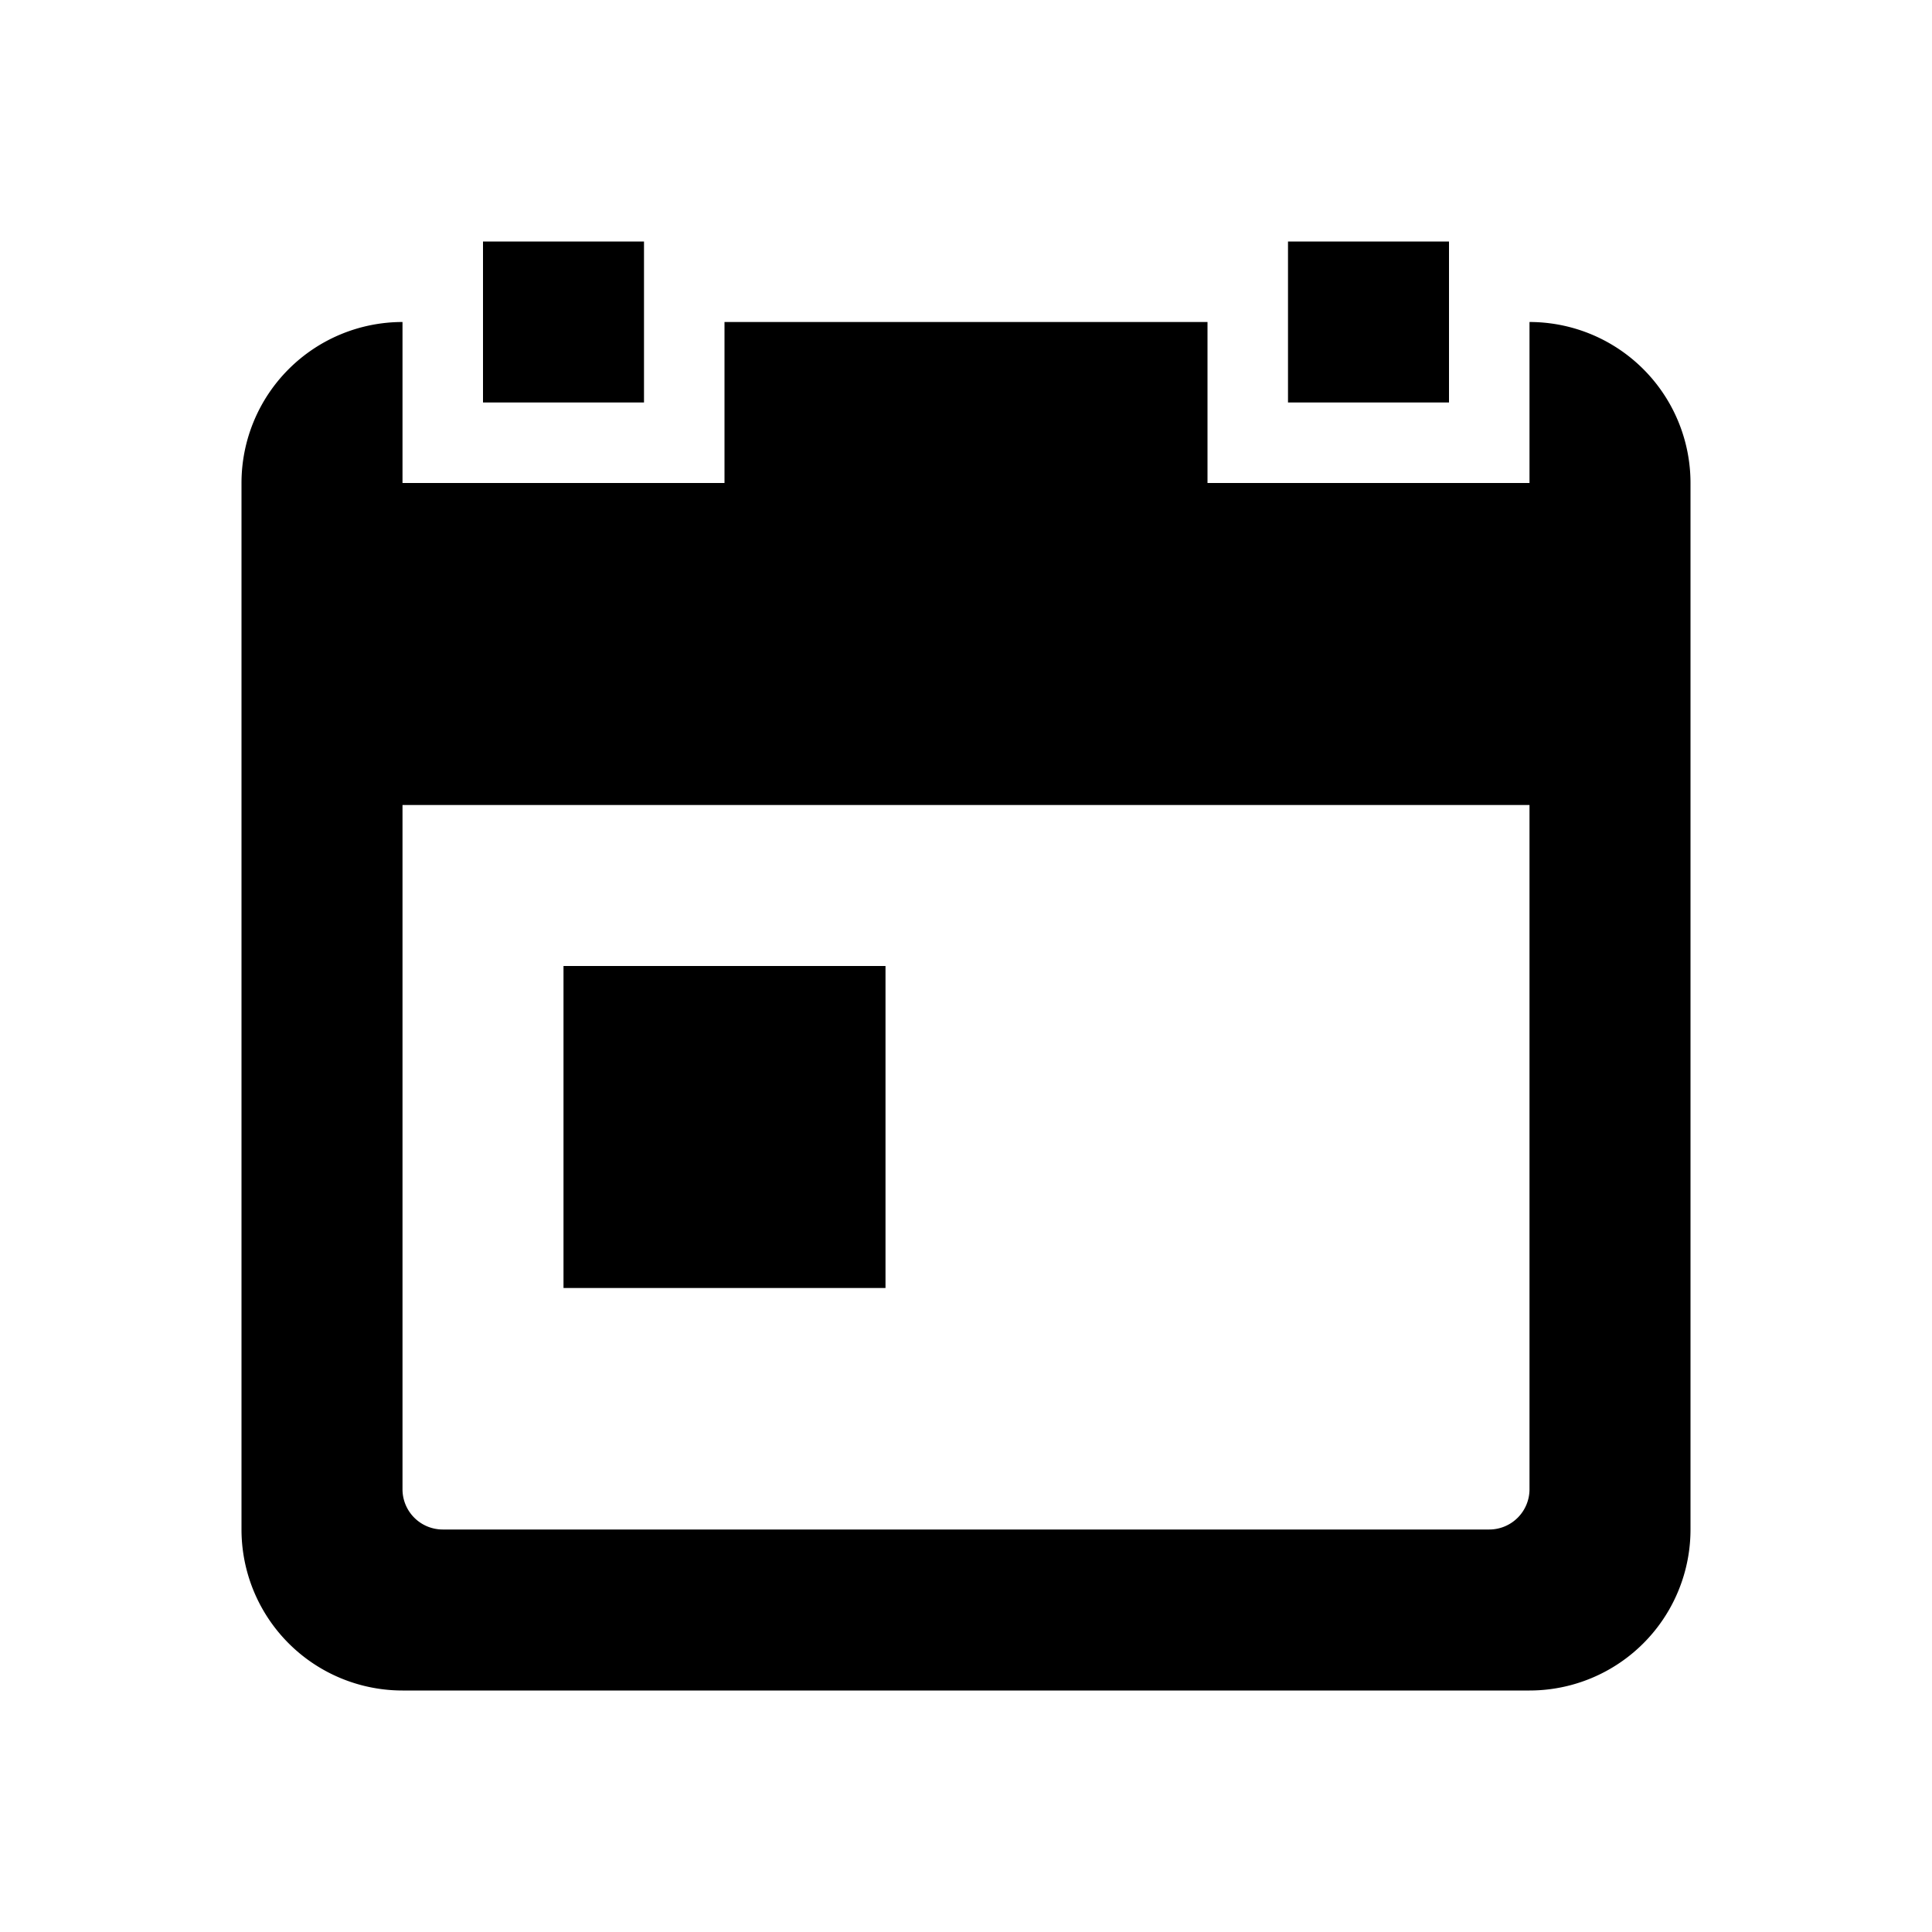 <svg xmlns="http://www.w3.org/2000/svg" width="24" height="24" viewBox="0 0 24 24"><path d="M19 4v2h-4V4H9v2H5V4a2 2 0 0 0-2 2v13a2 2 0 0 0 2 2h14a2 2 0 0 0 2-2V6a2 2 0 0 0-2-2zm0 14.5a.5.5 0 0 1-.5.5h-13a.5.5 0 0 1-.5-.5V10h14zM8 5H6V3h2zm10 0h-2V3h2zm-7 11H7v-4h4z"/></svg>